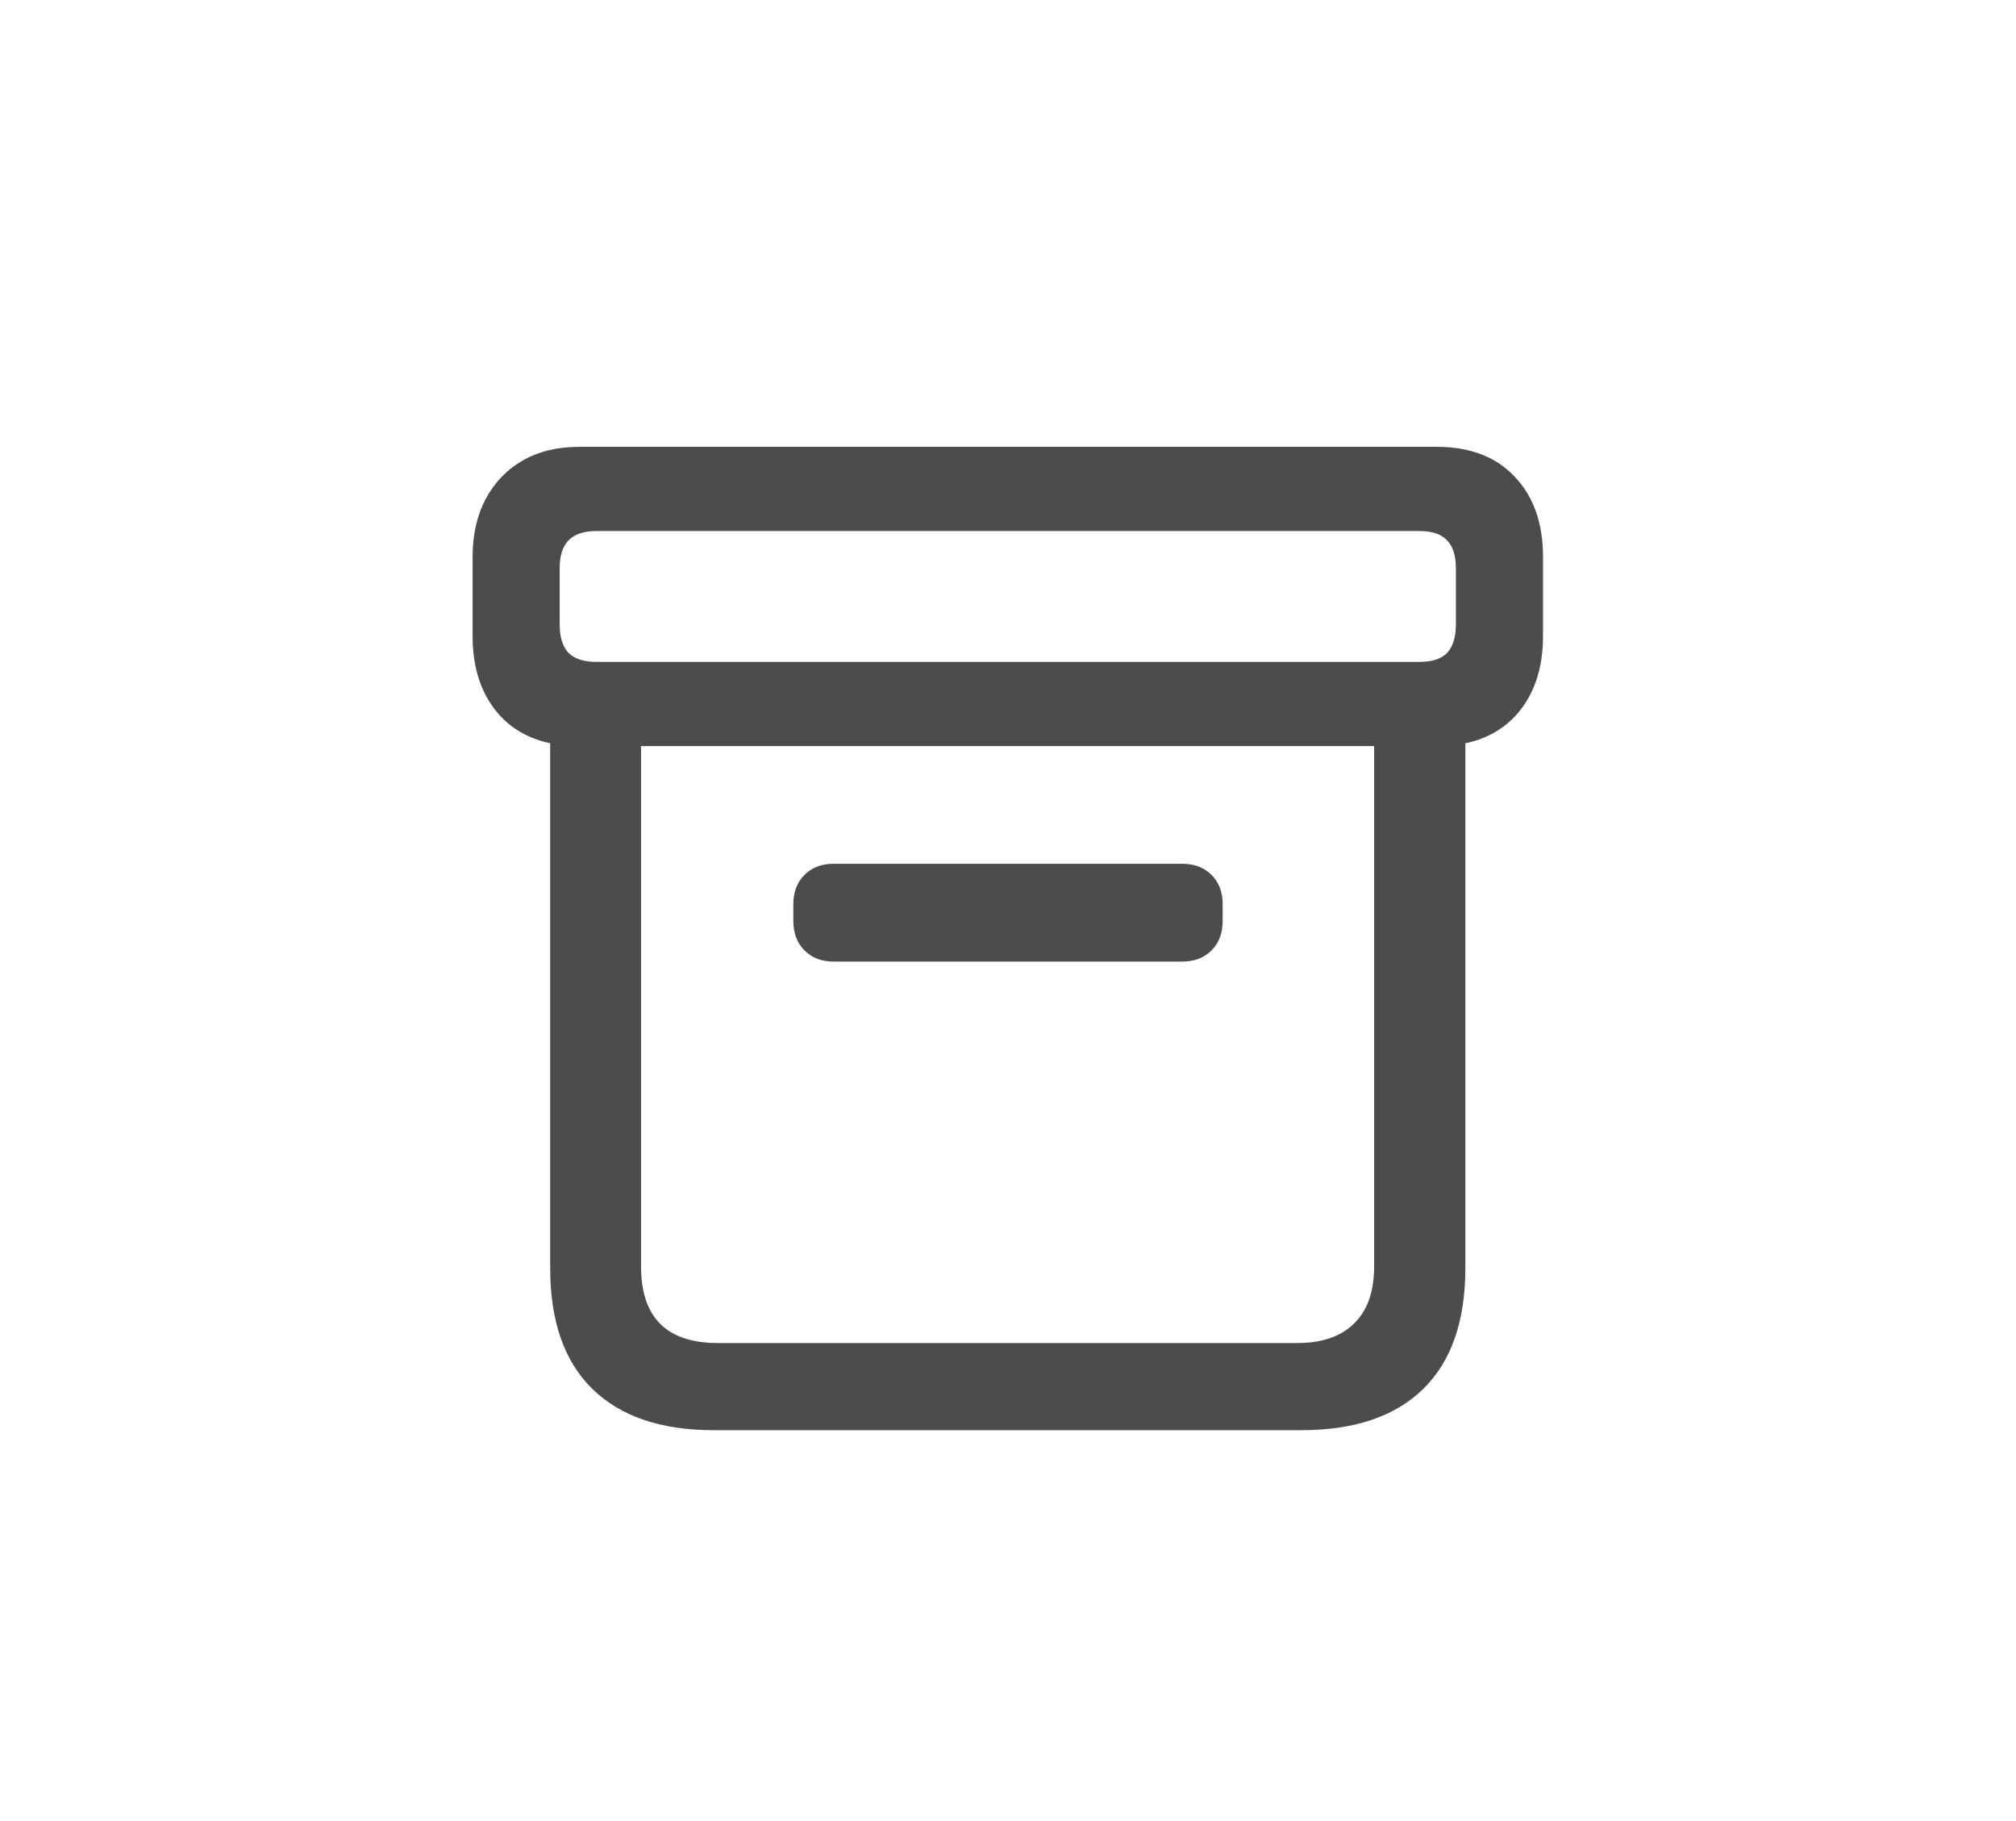 <svg width="31" height="28" viewBox="0 0 31 28" fill="none" xmlns="http://www.w3.org/2000/svg">
<g style="mix-blend-mode:plus-darker">
<path d="M10.974 21.99C10.162 21.99 9.54 21.778 9.108 21.355C8.676 20.932 8.46 20.312 8.46 19.495V10.799H9.857V19.47C9.857 20.257 10.251 20.65 11.038 20.65H19.95C20.326 20.65 20.616 20.551 20.819 20.352C21.027 20.153 21.13 19.859 21.13 19.47V10.799H22.533V19.495C22.533 20.312 22.317 20.932 21.886 21.355C21.454 21.778 20.83 21.99 20.013 21.99H10.974ZM12.815 14.785C12.633 14.785 12.485 14.728 12.371 14.614C12.256 14.499 12.199 14.347 12.199 14.157V13.903C12.199 13.717 12.256 13.566 12.371 13.452C12.485 13.338 12.633 13.281 12.815 13.281H18.179C18.365 13.281 18.515 13.338 18.629 13.452C18.744 13.566 18.801 13.717 18.801 13.903V14.157C18.801 14.347 18.744 14.499 18.629 14.614C18.515 14.728 18.365 14.785 18.179 14.785H12.815ZM8.911 11.472C8.391 11.472 7.986 11.319 7.699 11.015C7.411 10.706 7.267 10.293 7.267 9.777V8.564C7.267 8.222 7.335 7.923 7.47 7.669C7.606 7.416 7.796 7.219 8.041 7.079C8.287 6.939 8.577 6.87 8.911 6.87H22.089C22.605 6.87 23.007 7.024 23.295 7.333C23.583 7.638 23.727 8.048 23.727 8.564V9.777C23.727 10.293 23.583 10.706 23.295 11.015C23.007 11.319 22.605 11.472 22.089 11.472H8.911ZM9.171 10.177H21.829C22.023 10.177 22.165 10.13 22.254 10.037C22.343 9.94 22.387 9.794 22.387 9.599V8.736C22.387 8.545 22.343 8.404 22.254 8.311C22.165 8.213 22.023 8.165 21.829 8.165H9.171C8.977 8.165 8.833 8.213 8.74 8.311C8.651 8.404 8.606 8.545 8.606 8.736V9.599C8.606 9.794 8.651 9.94 8.74 10.037C8.833 10.13 8.977 10.177 9.171 10.177Z" fill="#4C4C4C"/>
</g>
</svg>
